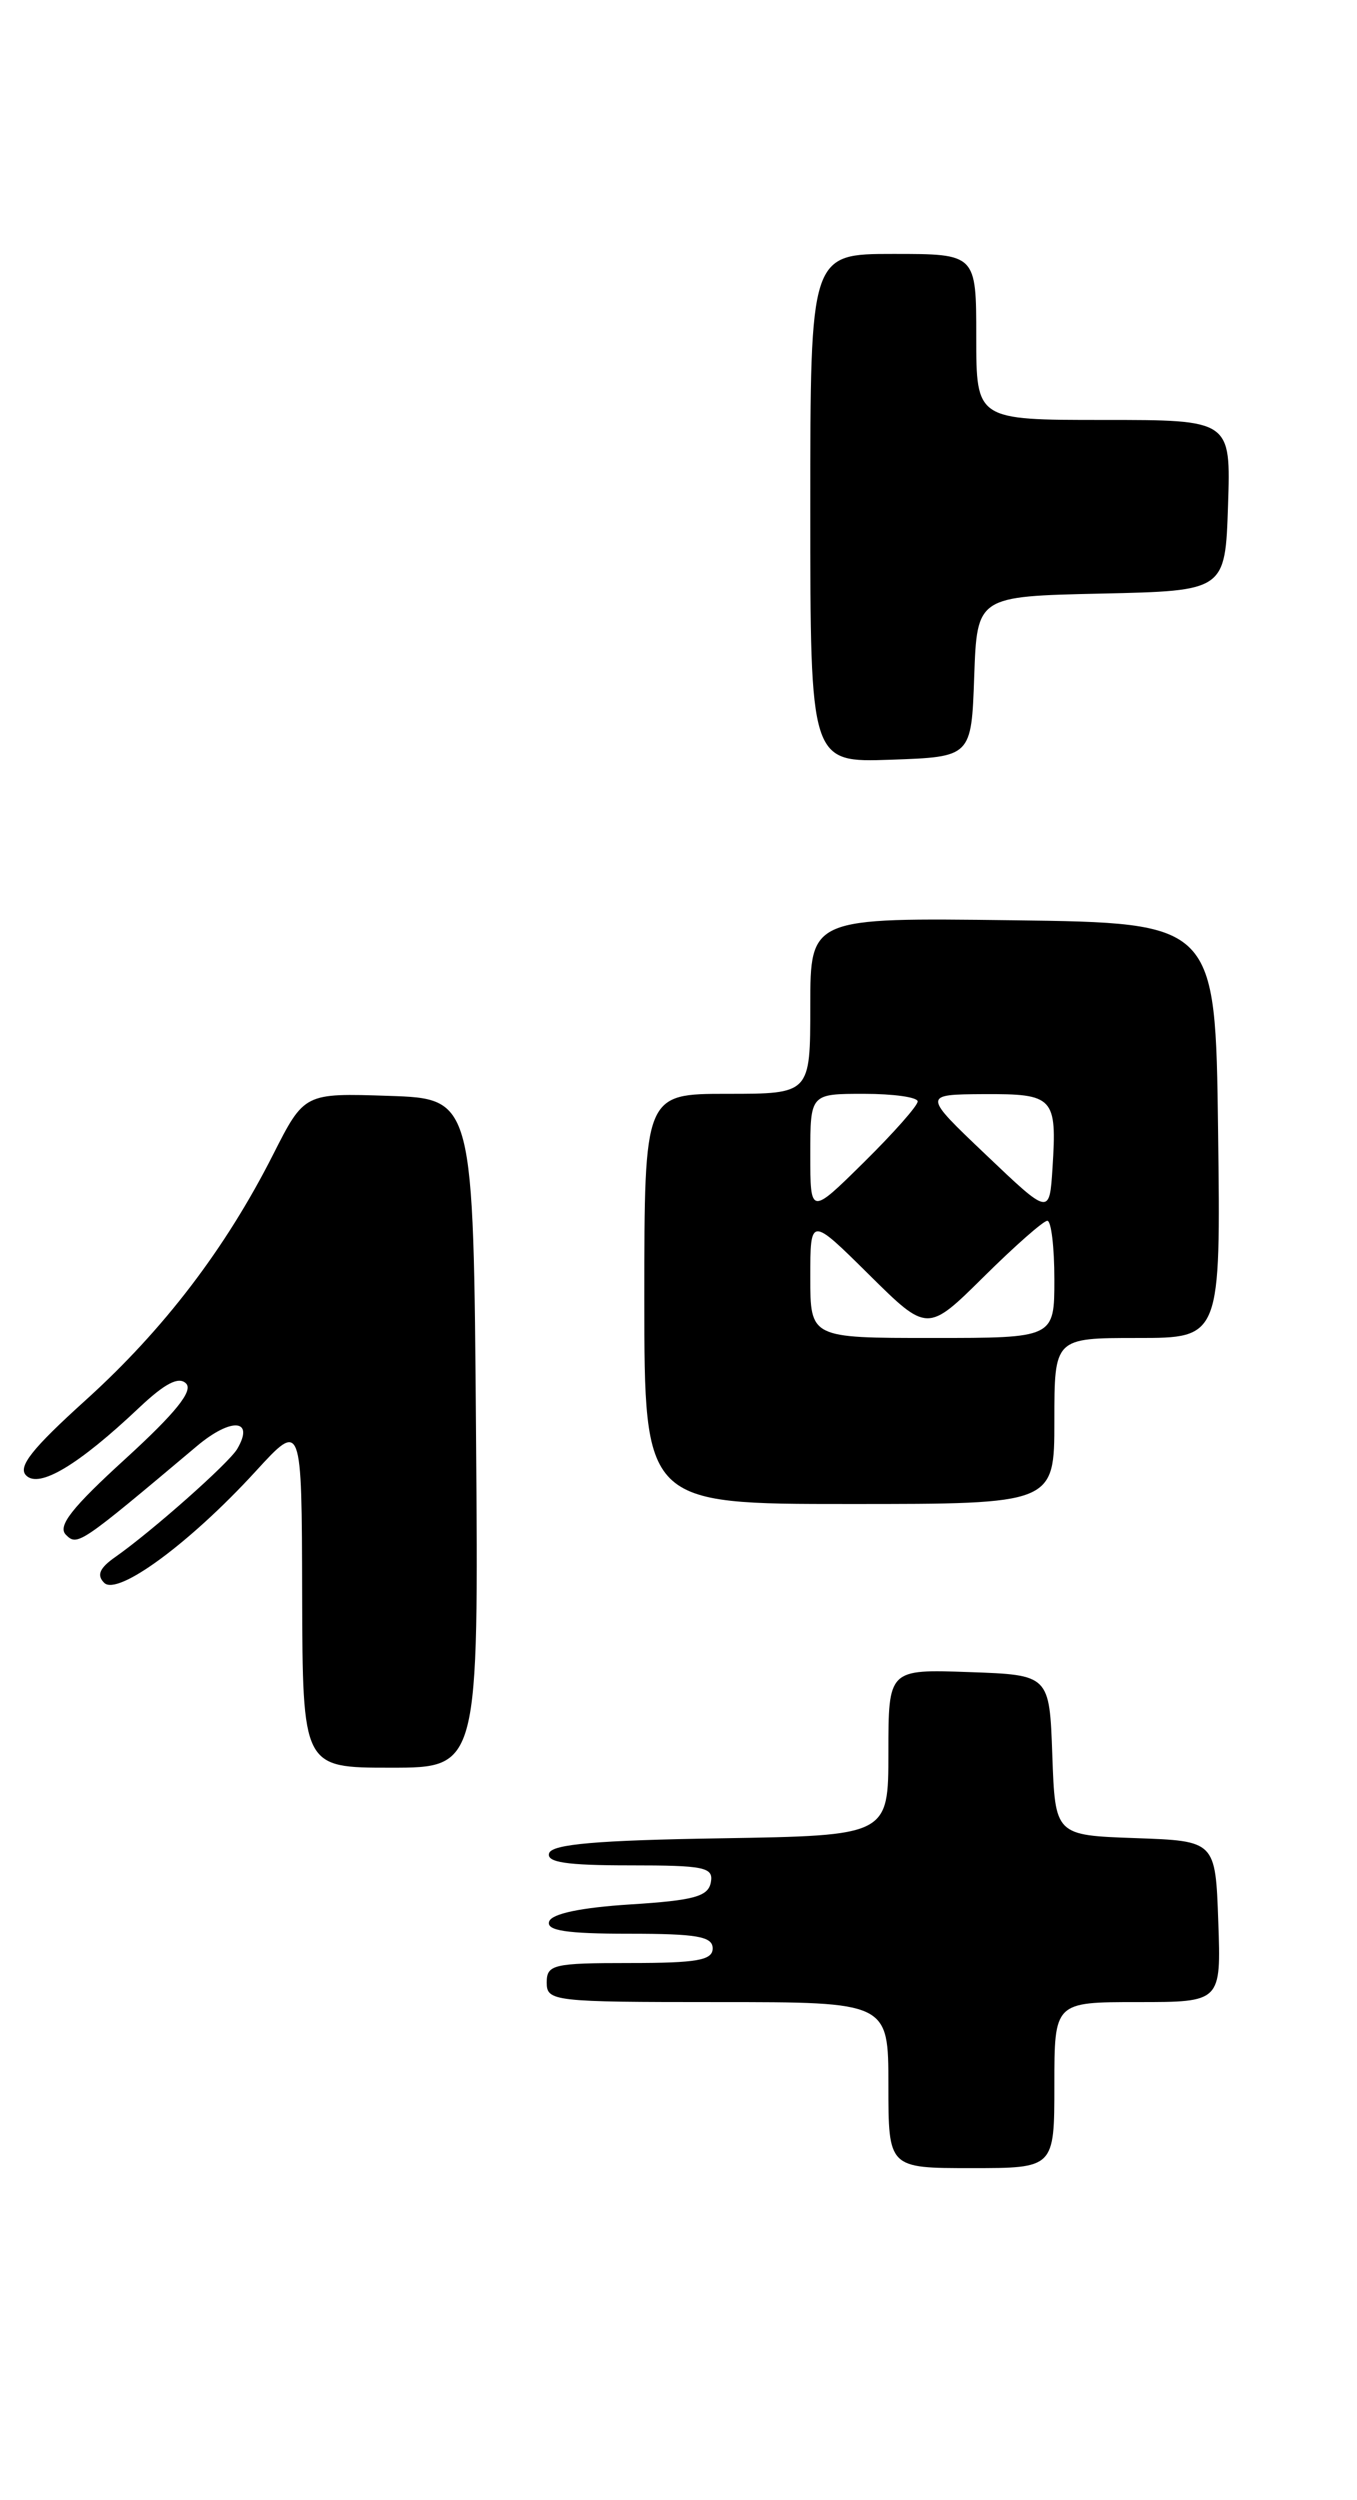 <?xml version="1.0" encoding="UTF-8" standalone="no"?>
<!DOCTYPE svg PUBLIC "-//W3C//DTD SVG 1.1//EN" "http://www.w3.org/Graphics/SVG/1.1/DTD/svg11.dtd" >
<svg xmlns="http://www.w3.org/2000/svg" xmlns:xlink="http://www.w3.org/1999/xlink" version="1.1" viewBox="0 0 139 256">
 <g >
 <path fill="currentColor"
d=" M 108.00 213.50 C 108.00 205.00 108.00 205.00 116.54 205.00 C 125.08 205.00 125.08 205.00 124.79 196.75 C 124.50 188.50 124.50 188.50 116.29 188.21 C 108.08 187.92 108.08 187.92 107.79 179.71 C 107.50 171.50 107.50 171.50 99.25 171.21 C 91.00 170.92 91.00 170.92 91.00 179.44 C 91.00 187.95 91.00 187.95 73.83 188.23 C 61.19 188.43 56.56 188.83 56.25 189.75 C 55.94 190.69 58.01 191.00 64.49 191.00 C 72.19 191.00 73.11 191.19 72.81 192.75 C 72.54 194.19 71.07 194.59 64.57 195.00 C 59.51 195.32 56.51 195.95 56.25 196.75 C 55.94 197.68 58.00 198.00 64.42 198.00 C 71.38 198.00 73.00 198.28 73.00 199.50 C 73.00 200.72 71.39 201.00 64.50 201.00 C 56.67 201.00 56.00 201.16 56.00 203.00 C 56.00 204.92 56.67 205.00 73.50 205.00 C 91.00 205.00 91.00 205.00 91.00 213.50 C 91.00 222.00 91.00 222.00 99.50 222.00 C 108.00 222.00 108.00 222.00 108.00 213.50 Z  M 48.76 146.75 C 48.50 112.50 48.50 112.50 39.83 112.21 C 31.17 111.92 31.17 111.92 27.98 118.21 C 23.10 127.85 16.77 136.14 8.78 143.36 C 3.26 148.35 1.80 150.20 2.68 151.08 C 4.02 152.42 8.04 150.01 14.25 144.14 C 16.90 141.64 18.31 140.91 19.06 141.66 C 19.81 142.41 17.99 144.67 12.86 149.36 C 7.34 154.39 5.87 156.27 6.75 157.15 C 7.93 158.33 8.16 158.17 20.18 148.06 C 23.68 145.12 26.10 145.29 24.30 148.36 C 23.45 149.81 15.58 156.78 11.82 159.42 C 10.20 160.55 9.88 161.28 10.67 162.07 C 12.05 163.45 19.49 157.97 26.20 150.64 C 30.91 145.50 30.91 145.50 30.95 163.25 C 31.00 181.00 31.00 181.00 40.01 181.00 C 49.03 181.00 49.03 181.00 48.76 146.75 Z  M 108.00 145.50 C 108.00 137.00 108.00 137.00 116.52 137.00 C 125.04 137.00 125.04 137.00 124.77 115.75 C 124.50 94.50 124.50 94.50 103.75 94.23 C 83.00 93.96 83.00 93.96 83.00 102.98 C 83.00 112.00 83.00 112.00 74.50 112.00 C 66.00 112.00 66.00 112.00 66.00 133.00 C 66.00 154.00 66.00 154.00 87.00 154.00 C 108.00 154.00 108.00 154.00 108.00 145.50 Z  M 99.79 69.28 C 100.08 61.06 100.08 61.06 112.79 60.78 C 125.50 60.50 125.50 60.50 125.79 51.75 C 126.08 43.00 126.08 43.00 113.04 43.00 C 100.00 43.00 100.00 43.00 100.00 34.50 C 100.00 26.00 100.00 26.00 91.50 26.00 C 83.00 26.00 83.00 26.00 83.00 52.04 C 83.00 78.08 83.00 78.08 91.25 77.79 C 99.50 77.50 99.50 77.50 99.79 69.28 Z  M 83.00 130.78 C 83.00 124.56 83.00 124.56 89.00 130.50 C 95.00 136.44 95.00 136.44 100.78 130.72 C 103.96 127.57 106.88 125.00 107.28 125.00 C 107.68 125.00 108.00 127.70 108.00 131.00 C 108.00 137.00 108.00 137.00 95.50 137.00 C 83.00 137.00 83.00 137.00 83.00 130.78 Z  M 83.00 118.22 C 83.00 112.00 83.00 112.00 88.50 112.00 C 91.53 112.00 94.00 112.35 94.00 112.78 C 94.00 113.22 91.53 116.01 88.50 119.00 C 83.00 124.43 83.00 124.43 83.00 118.22 Z  M 101.00 118.25 C 94.50 112.07 94.50 112.07 100.78 112.03 C 107.95 112.00 108.27 112.34 107.81 119.60 C 107.50 124.44 107.50 124.44 101.00 118.25 Z "/>
</g>
</svg>